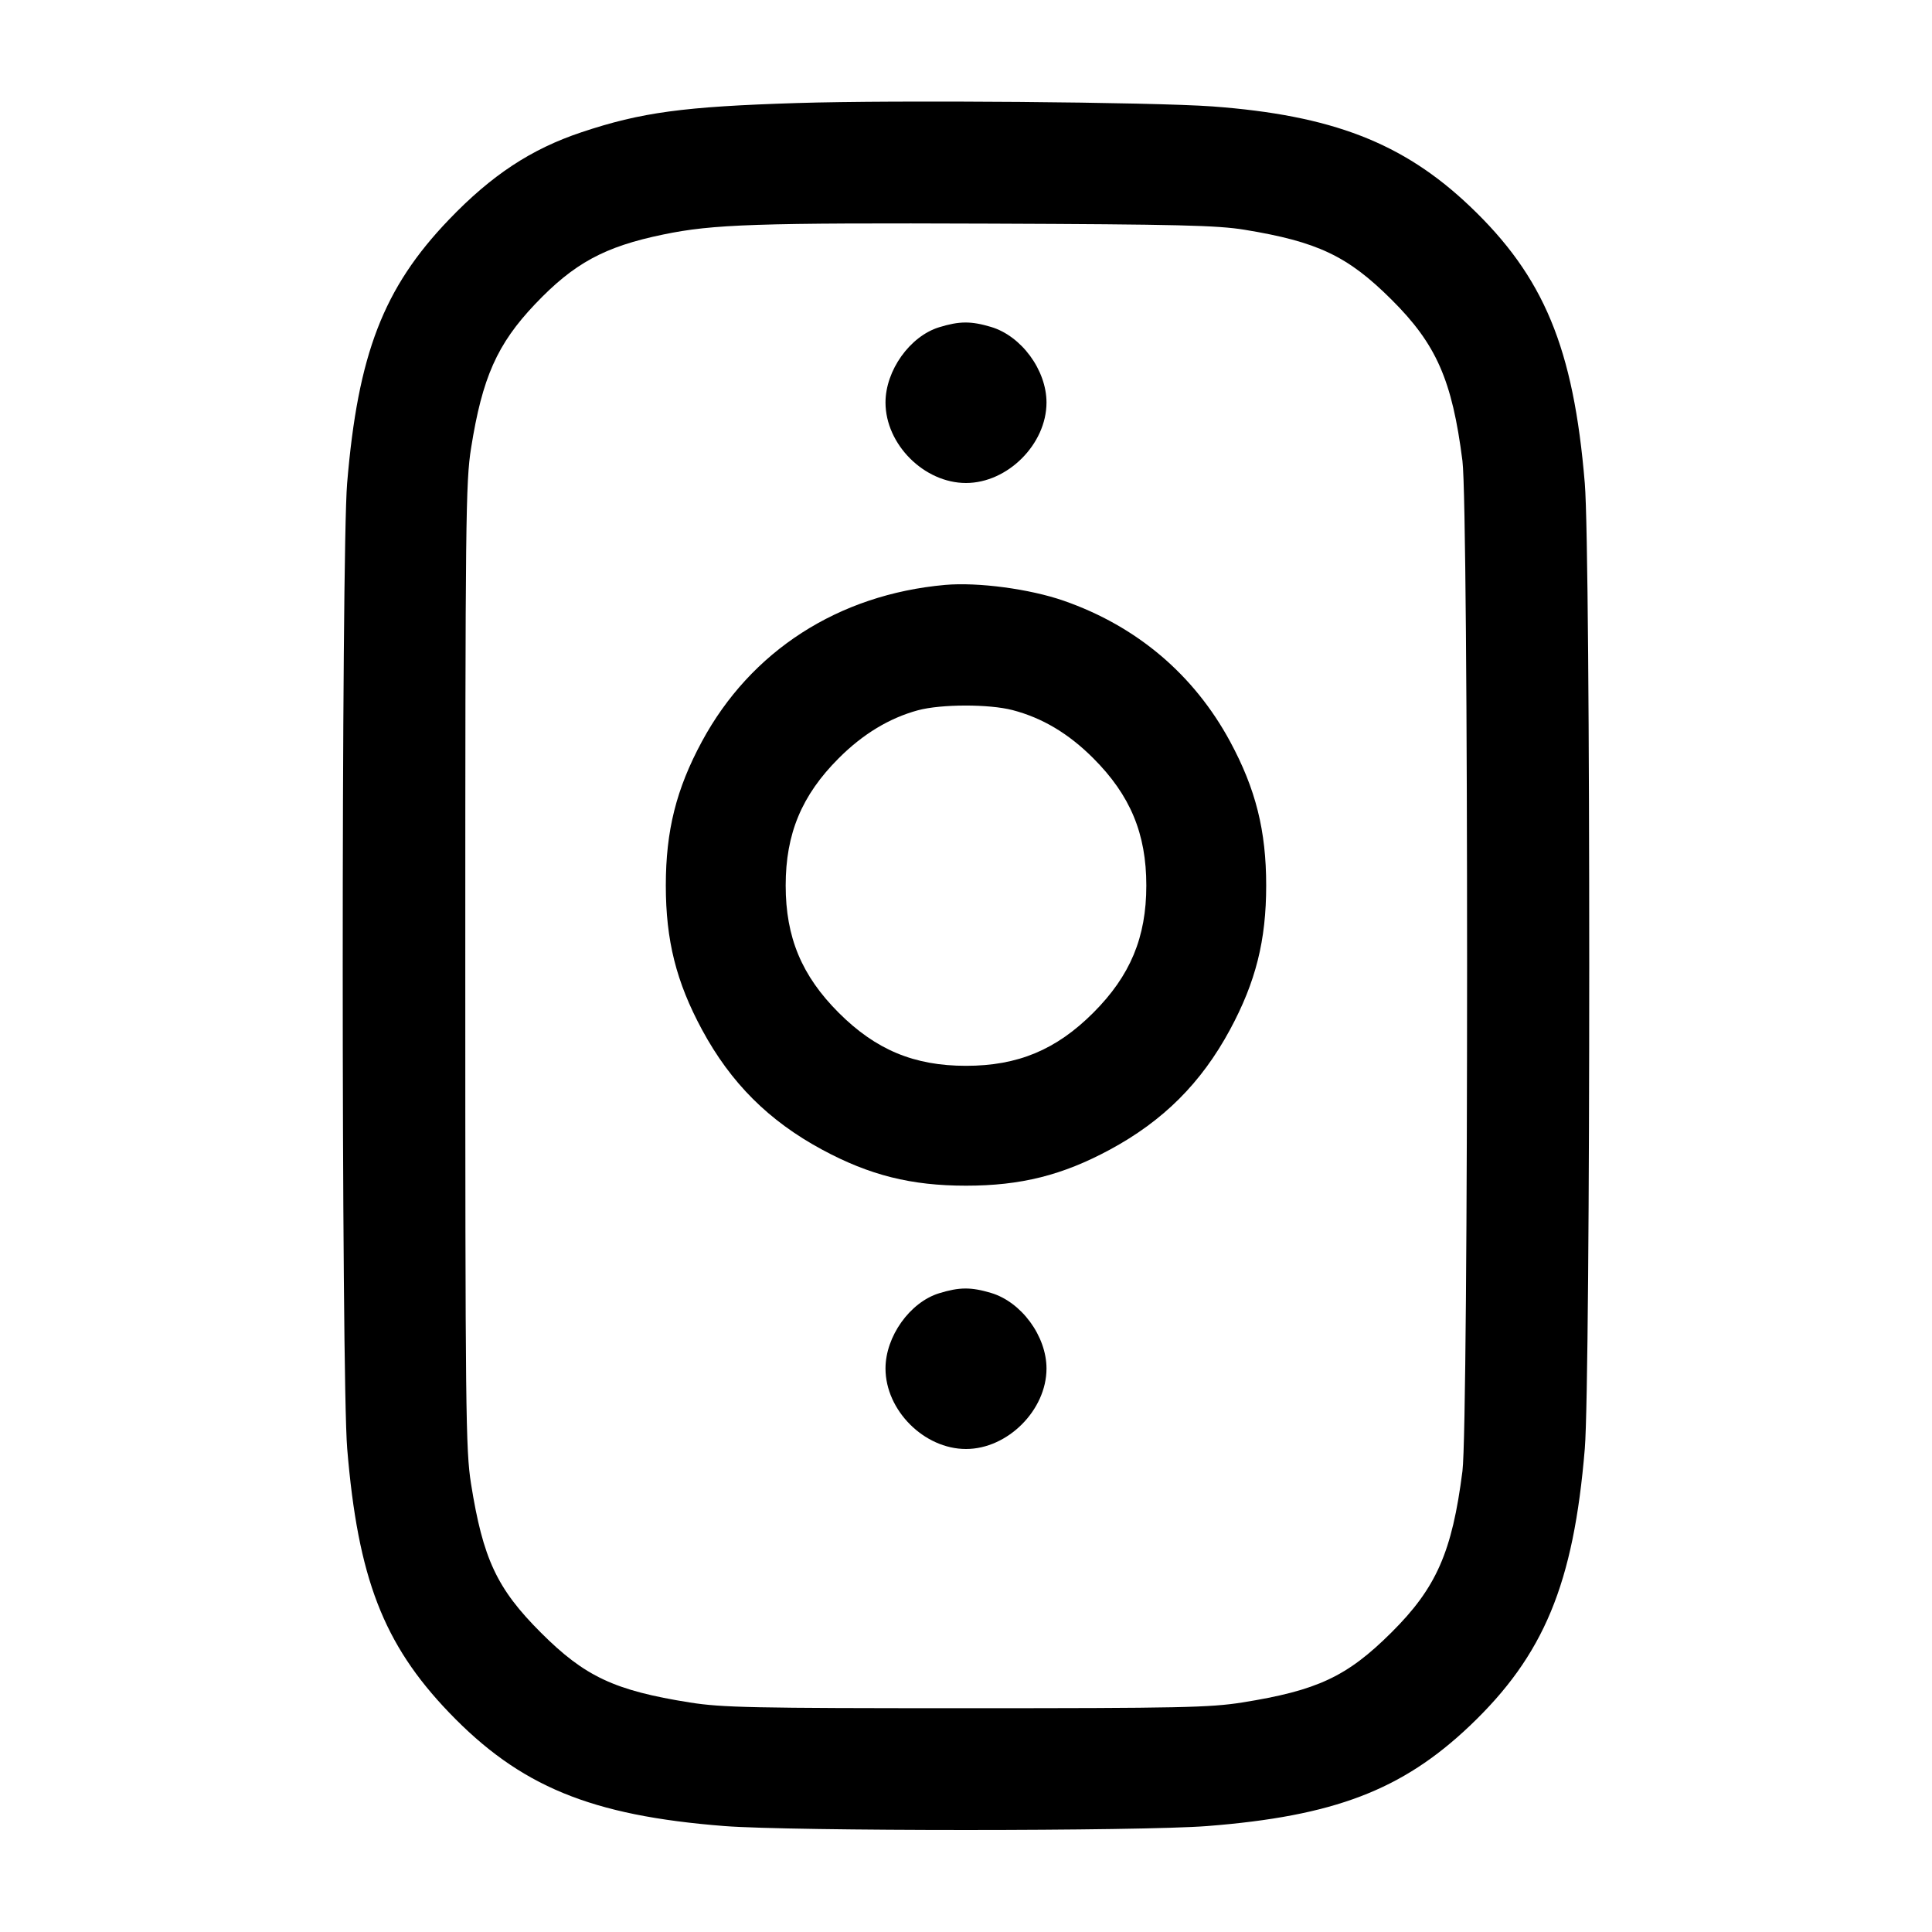 <svg width="24" height="24" viewBox="0 0 24 24" fill="none" xmlns="http://www.w3.org/2000/svg"><path d="M9.900 1.280 C 8.493 1.324,7.965 1.395,7.223 1.643 C 6.597 1.852,6.106 2.176,5.576 2.729 C 4.763 3.577,4.446 4.398,4.312 6.005 C 4.239 6.884,4.239 17.113,4.313 17.995 C 4.446 19.602,4.763 20.422,5.576 21.271 C 6.457 22.190,7.338 22.554,9.000 22.684 C 9.832 22.749,14.165 22.749,14.995 22.684 C 16.570 22.561,17.416 22.238,18.256 21.441 C 19.179 20.564,19.548 19.676,19.687 17.995 C 19.760 17.113,19.761 6.884,19.687 6.005 C 19.548 4.323,19.179 3.435,18.256 2.559 C 17.429 1.774,16.546 1.432,15.060 1.322 C 14.317 1.268,11.126 1.241,9.900 1.280 M15.460 2.854 C 16.368 3.003,16.741 3.180,17.283 3.719 C 17.843 4.275,18.039 4.721,18.167 5.725 C 18.244 6.331,18.244 17.669,18.167 18.275 C 18.039 19.279,17.843 19.725,17.283 20.281 C 16.733 20.828,16.364 21.000,15.430 21.149 C 15.027 21.212,14.666 21.220,12.000 21.220 C 9.334 21.220,8.973 21.212,8.570 21.149 C 7.634 21.000,7.265 20.827,6.719 20.281 C 6.173 19.735,6.000 19.366,5.851 18.430 C 5.785 18.013,5.780 17.547,5.780 12.000 C 5.780 6.436,5.785 5.988,5.852 5.566 C 5.991 4.690,6.176 4.274,6.647 3.778 C 7.130 3.270,7.508 3.064,8.240 2.913 C 8.857 2.785,9.394 2.767,12.300 2.778 C 14.635 2.787,15.122 2.799,15.460 2.854 M11.667 4.065 C 11.303 4.177,11.000 4.602,11.000 5.000 C 11.000 5.520,11.480 6.000,12.000 6.000 C 12.517 6.000,13.000 5.517,13.000 5.000 C 13.000 4.598,12.688 4.173,12.310 4.061 C 12.061 3.987,11.919 3.988,11.667 4.065 M11.740 7.266 C 10.415 7.385,9.327 8.085,8.719 9.212 C 8.400 9.803,8.271 10.320,8.271 11.000 C 8.271 11.682,8.400 12.197,8.721 12.792 C 9.078 13.453,9.549 13.923,10.212 14.281 C 10.803 14.600,11.320 14.729,12.000 14.729 C 12.680 14.729,13.197 14.600,13.788 14.281 C 14.451 13.923,14.922 13.453,15.279 12.792 C 15.600 12.197,15.729 11.682,15.729 11.000 C 15.729 10.320,15.600 9.803,15.281 9.212 C 14.832 8.381,14.122 7.779,13.215 7.463 C 12.793 7.316,12.149 7.230,11.740 7.266 M12.578 8.821 C 12.949 8.918,13.274 9.112,13.581 9.419 C 14.041 9.879,14.240 10.356,14.240 11.000 C 14.240 11.644,14.041 12.121,13.581 12.581 C 13.121 13.041,12.644 13.240,12.000 13.240 C 11.356 13.240,10.879 13.041,10.419 12.581 C 9.959 12.121,9.760 11.644,9.760 11.000 C 9.760 10.356,9.959 9.879,10.419 9.419 C 10.719 9.118,11.050 8.919,11.404 8.823 C 11.692 8.746,12.285 8.745,12.578 8.821 M11.667 16.065 C 11.303 16.177,11.000 16.602,11.000 17.000 C 11.000 17.520,11.480 18.000,12.000 18.000 C 12.517 18.000,13.000 17.517,13.000 17.000 C 13.000 16.598,12.688 16.173,12.310 16.061 C 12.061 15.987,11.919 15.988,11.667 16.065 " stroke="none" fill-rule="evenodd" fill="black"></path></svg>